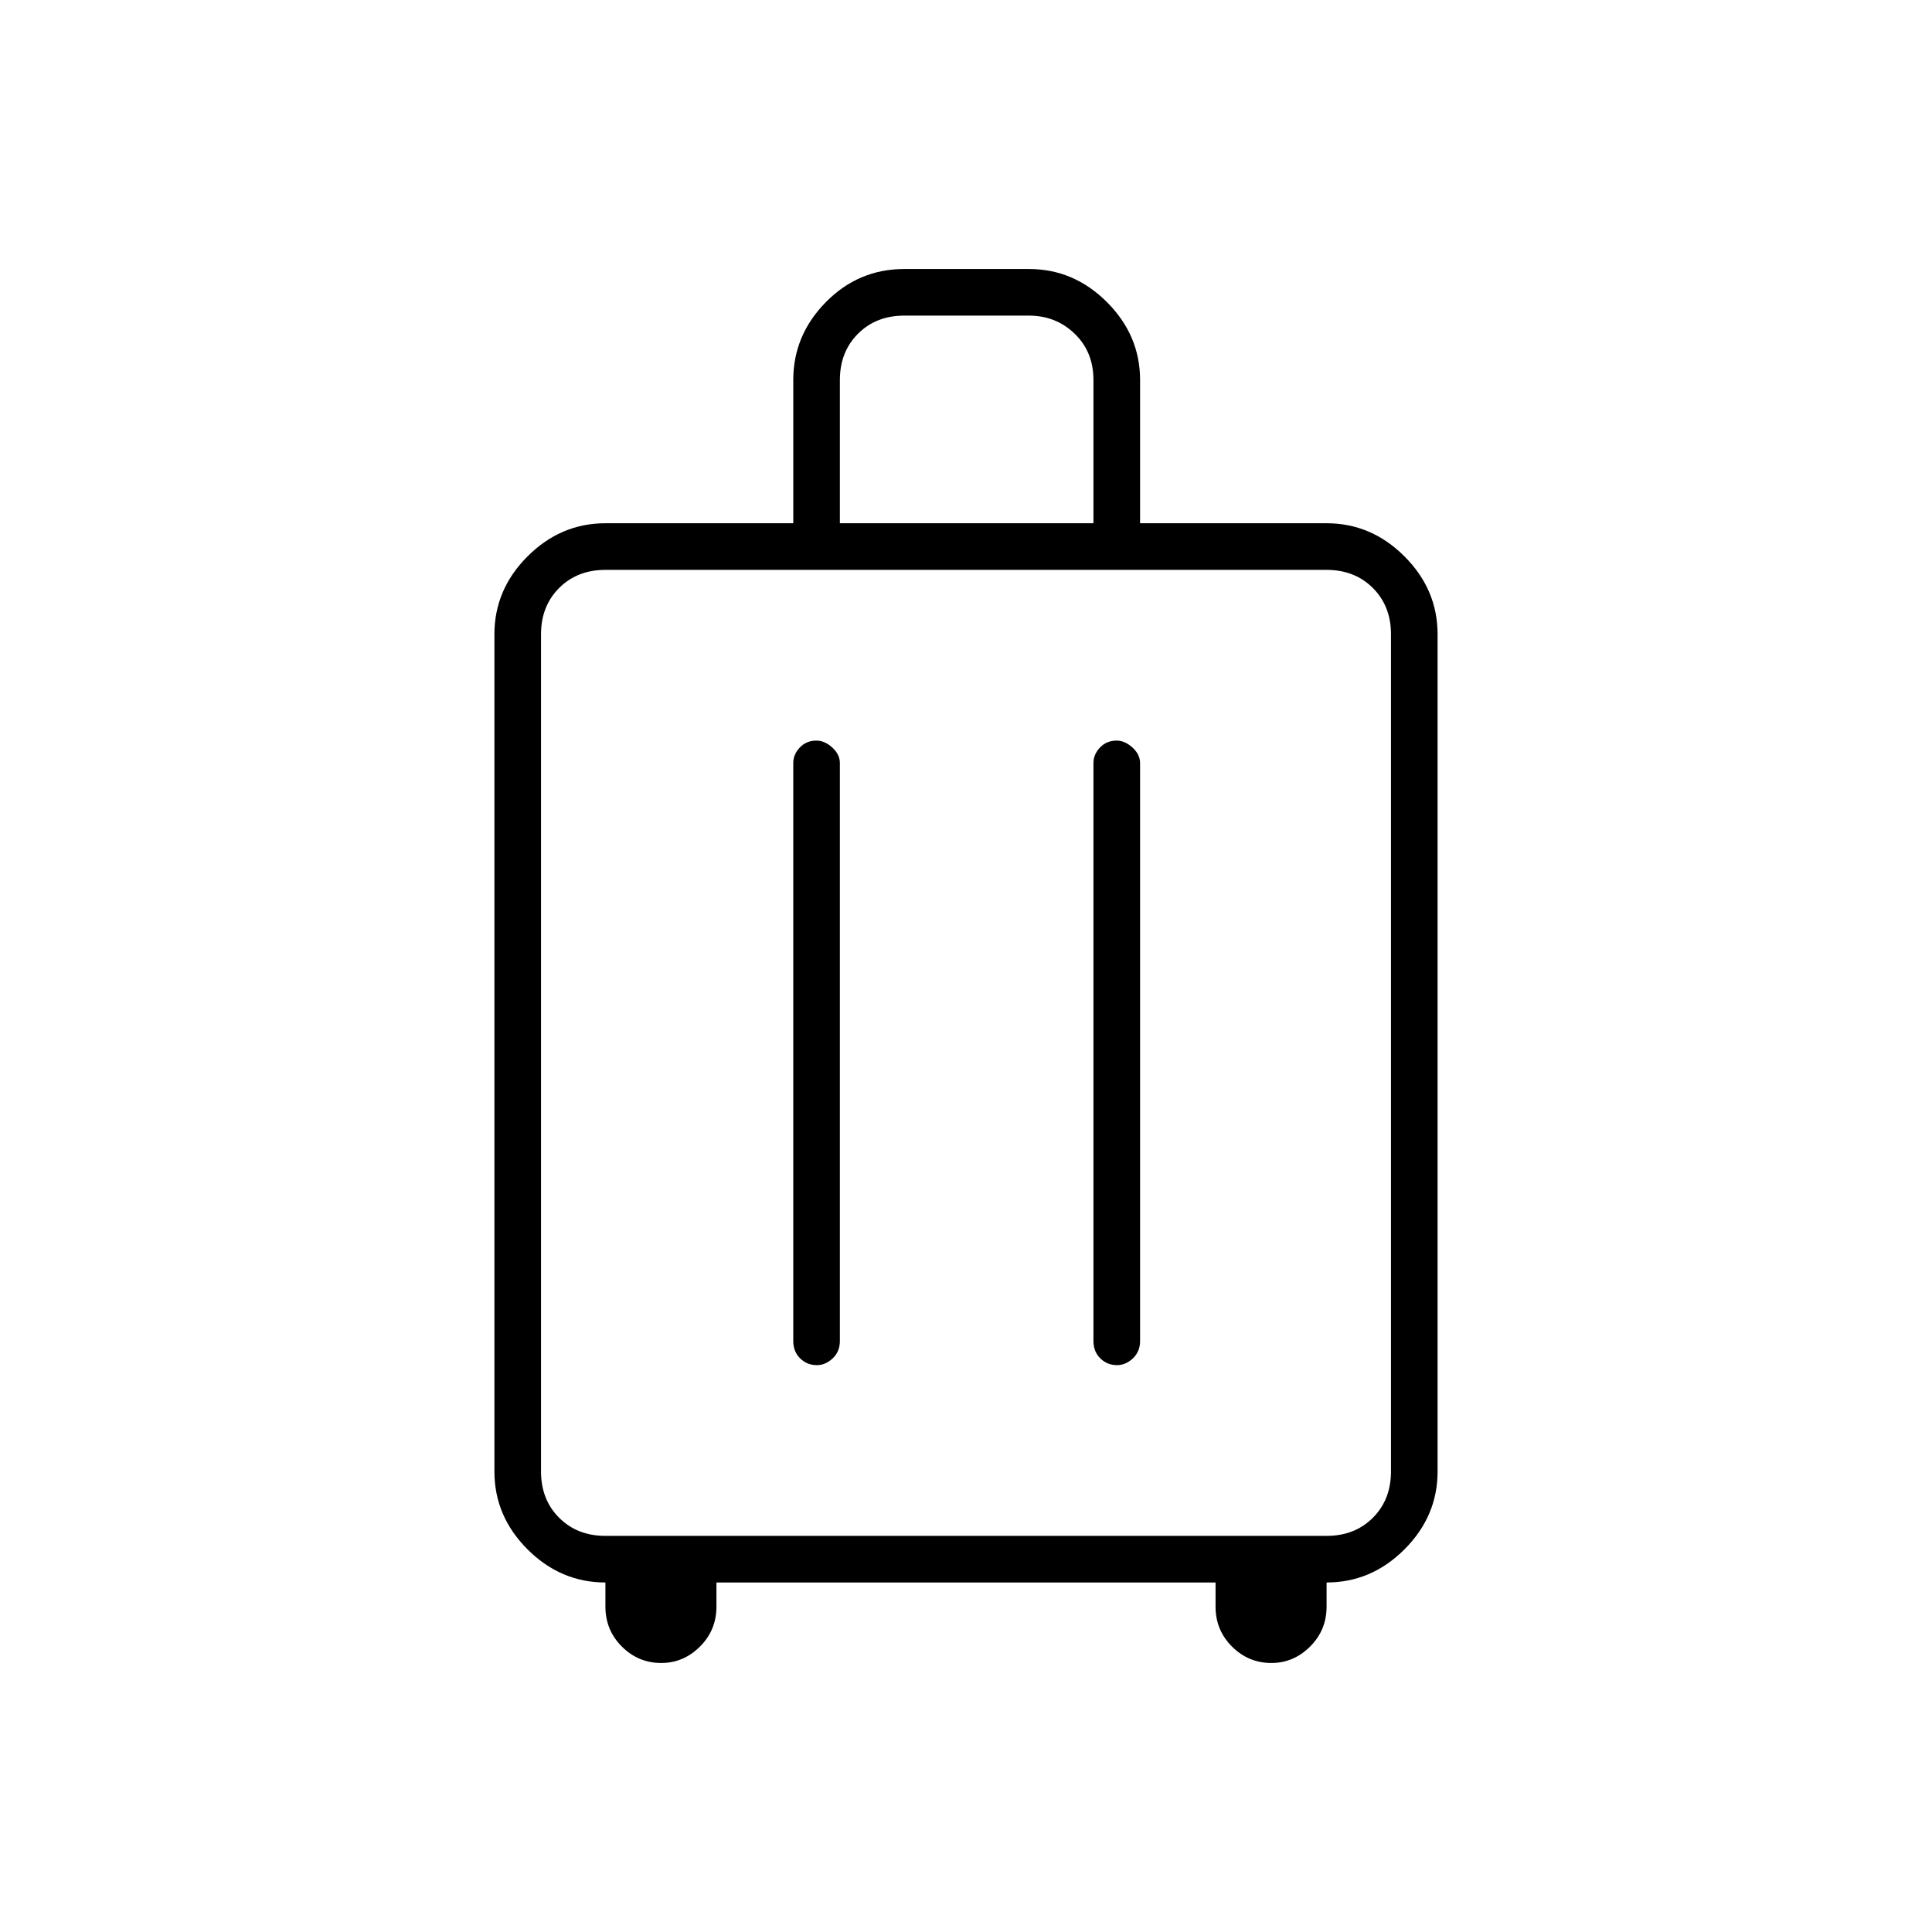 <svg xmlns="http://www.w3.org/2000/svg" height="40" viewBox="0 -960 960 960" width="40"><path d="M300.83-173.67q-22.24 0-38.7-16.46-16.46-16.46-16.46-38.7v-416q0-22.24 16.46-38.71Q278.59-700 300.83-700h93.34v-71.17q0-22.25 16.2-38.71 16.21-16.45 38.96-16.45h62q22.24 0 38.71 16.46 16.46 16.46 16.46 38.7V-700h92.67q22.24 0 38.7 16.46 16.46 16.47 16.46 38.71v416q0 22.24-16.46 38.7-16.46 16.46-38.7 16.46v12q0 11.67-8.19 19.84-8.2 8.16-19.23 8.16-11.42 0-19.58-8.16Q604-150 604-161.67v-12H356v12q0 11.67-8.19 19.84-8.19 8.16-19.23 8.16-11.41 0-19.58-8.16-8.17-8.17-8.17-19.84v-12Zm0-23.16h358.34q14 0 23-9t9-23v-416q0-14-9-23t-23-9H300.83q-14 0-23 9t-9 23v416q0 14 9 23t23 9ZM405.68-592q-5.01 0-8.26 3.43t-3.25 7.74v287.16q0 5.27 3.41 8.64 3.41 3.36 8.32 3.36 4.27 0 7.85-3.36 3.58-3.37 3.58-8.64v-287.16q0-4.31-3.79-7.74-3.8-3.43-7.86-3.43Zm149.17 0q-5.02 0-8.27 3.43t-3.25 7.74v287.16q0 5.27 3.41 8.64 3.41 3.36 8.33 3.36 4.26 0 7.85-3.36 3.58-3.37 3.58-8.64v-287.16q0-4.31-3.8-7.74-3.8-3.43-7.85-3.43ZM417.33-700h126v-71.17q0-14-9.33-23t-22.67-9h-62q-14 0-23 9t-9 23V-700ZM480-436.83Z"/></svg>